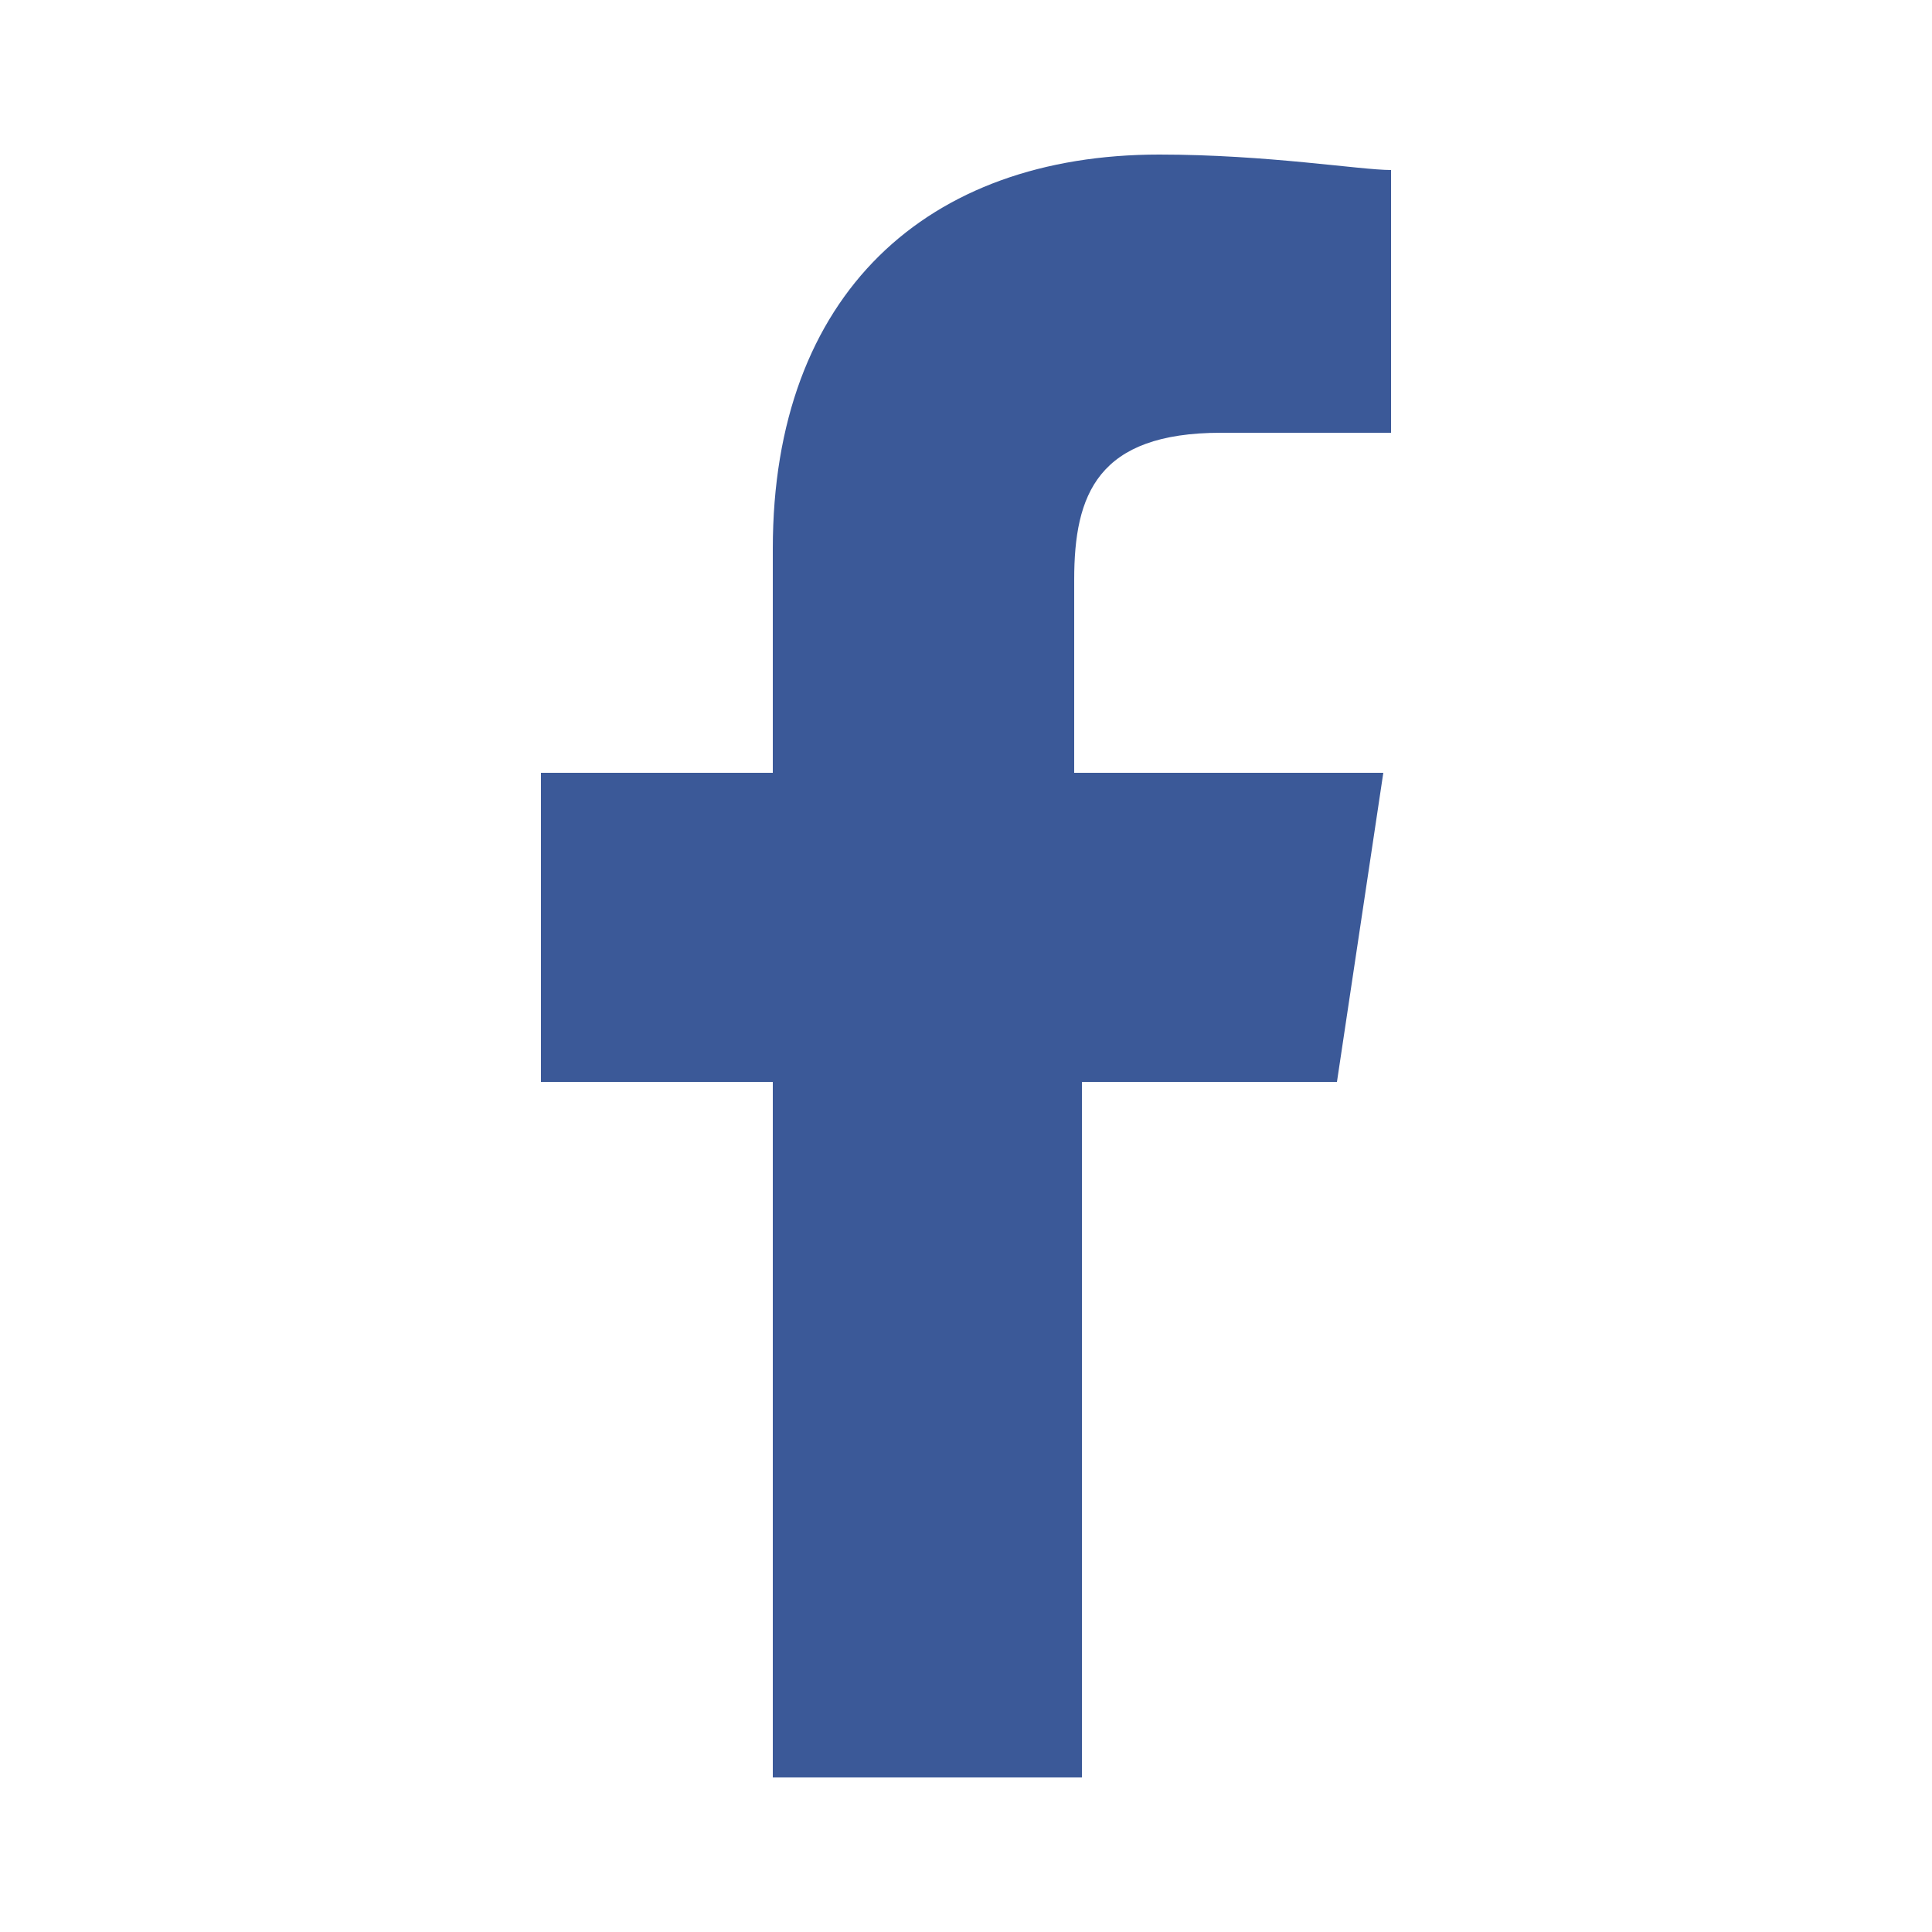 <svg xmlns="http://www.w3.org/2000/svg" width="25" height="25" viewBox="0 0 25 25"><path fill="#3b5998" d="M14 23v-9h3.3l.6-4h-4V7.5c0-1.1.3-1.9 1.9-1.9H18V2.2c-.4 0-1.6-.2-3-.2-3 0-5 1.8-5 5.1V10H7v4h3v9h4z"/></svg>